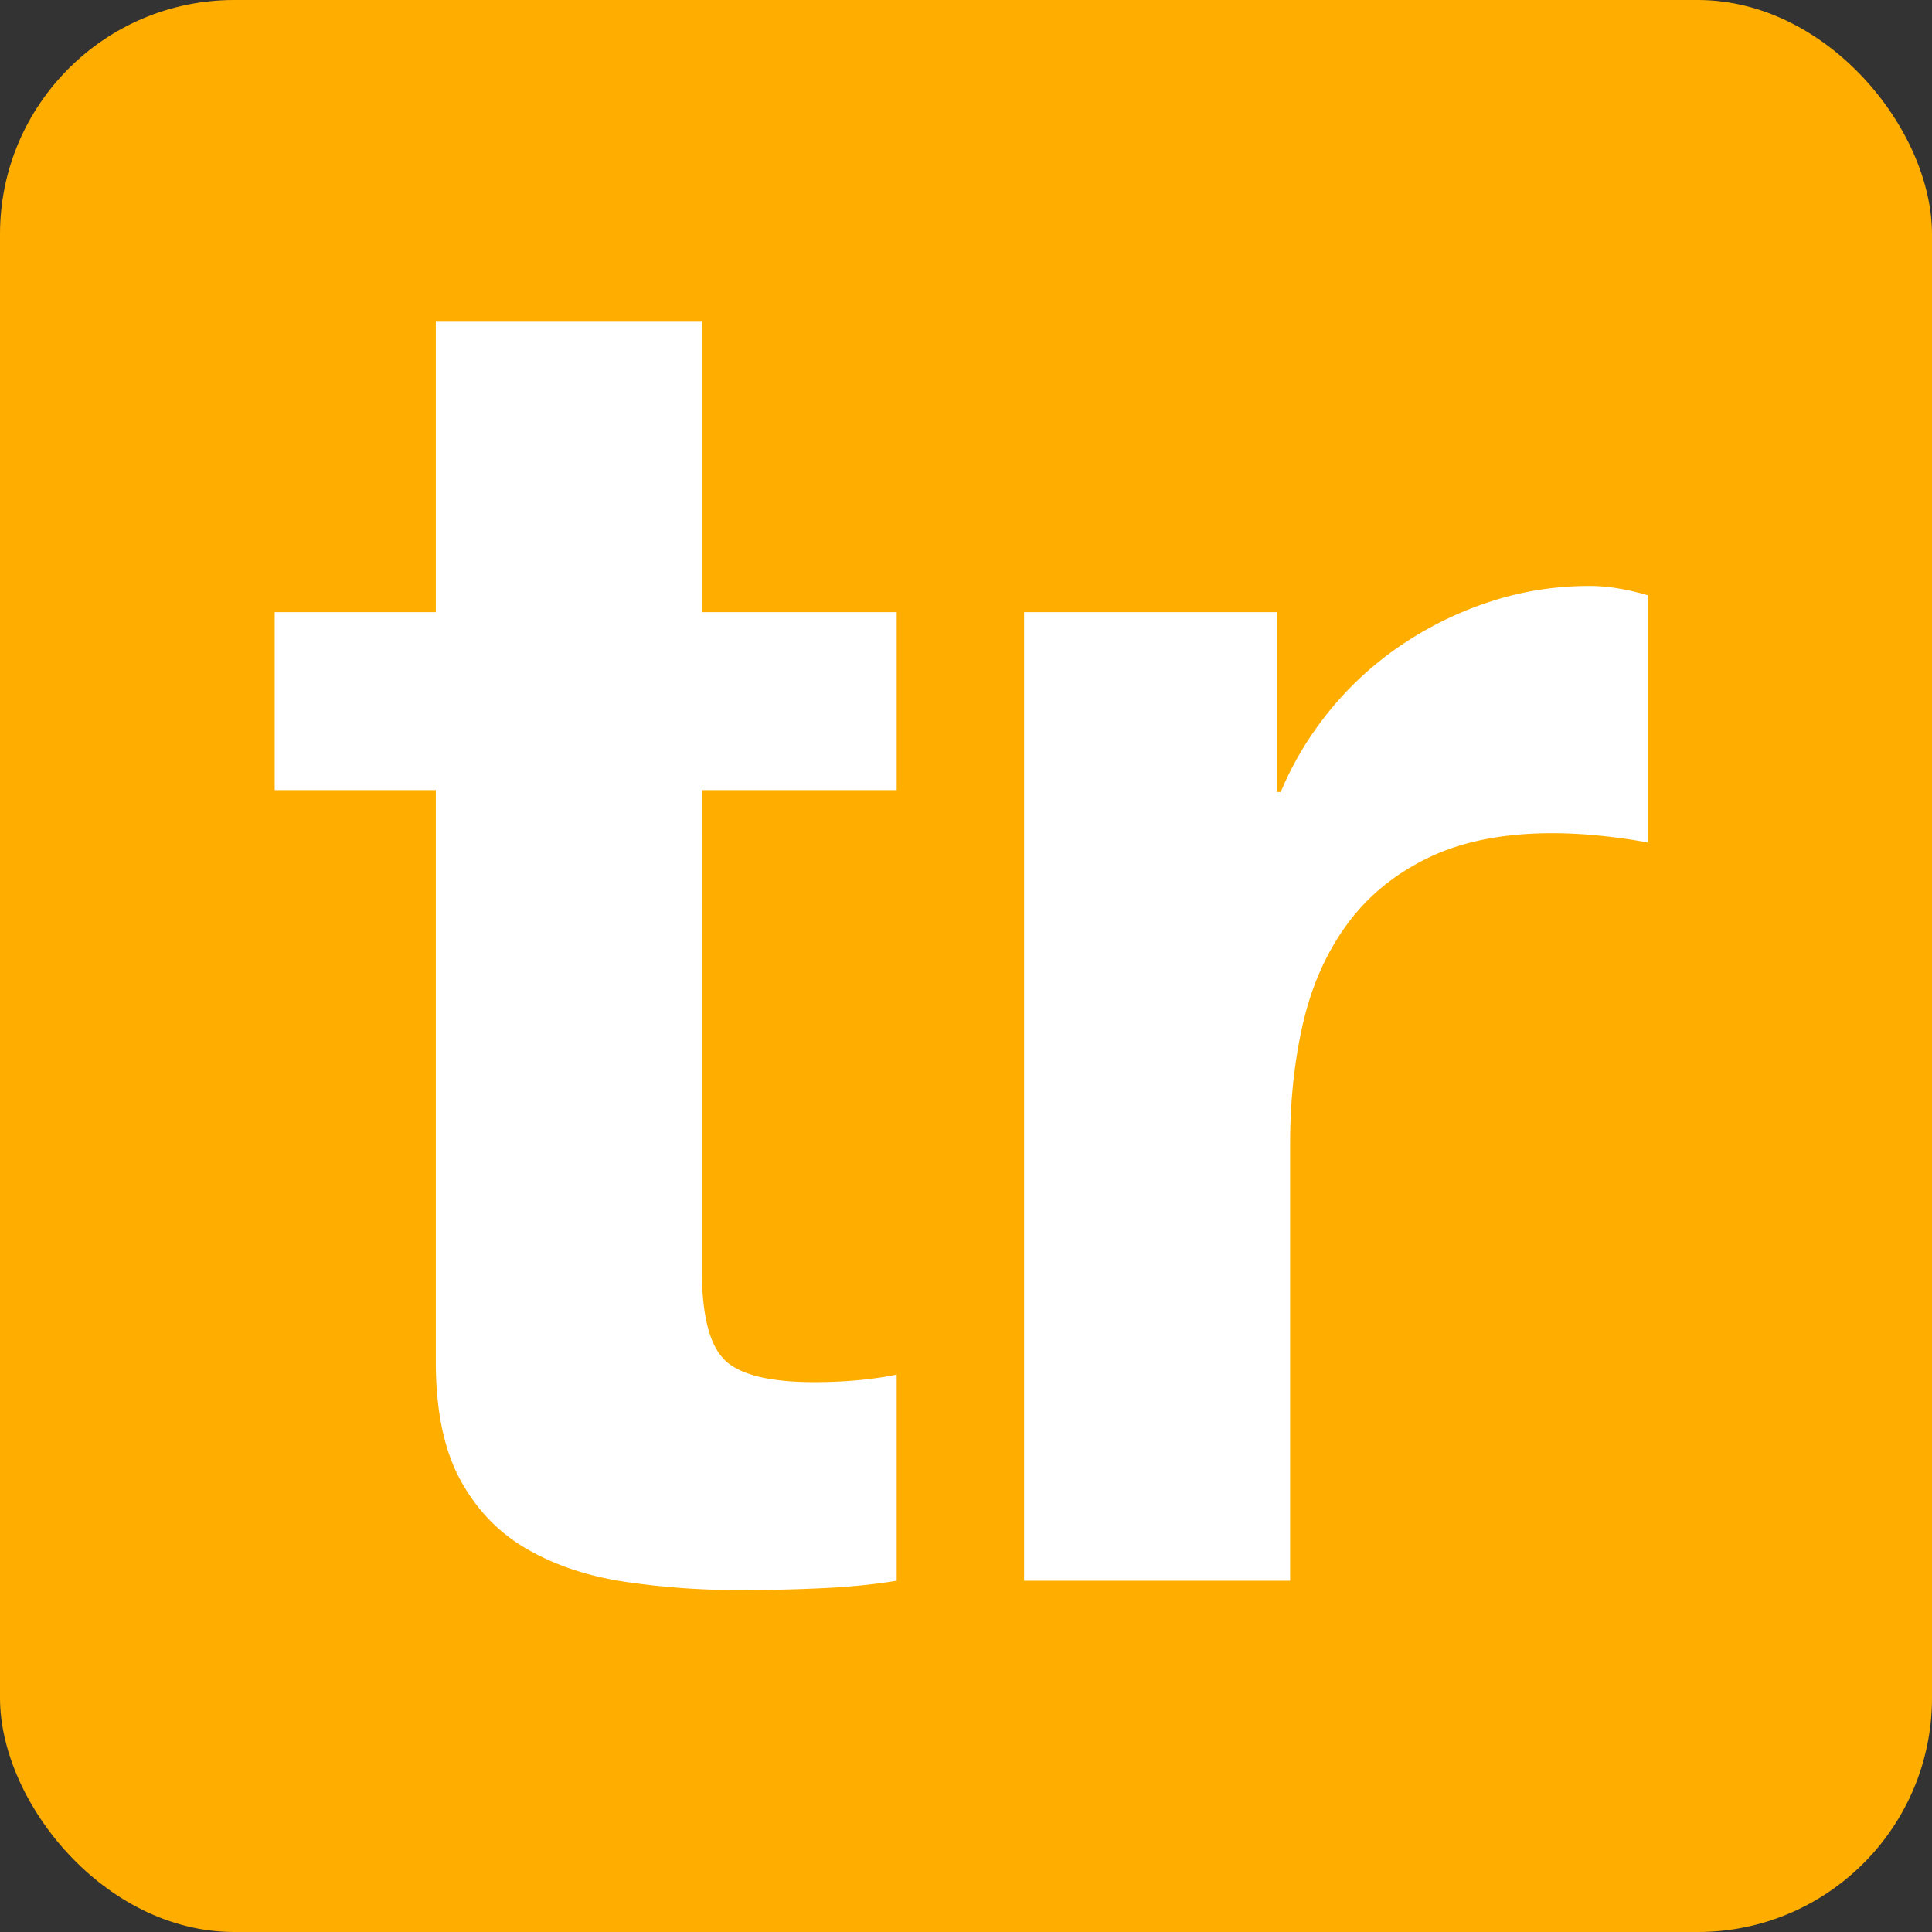 <svg width="66" height="66" viewBox="0 0 66 66" xmlns="http://www.w3.org/2000/svg"><rect x="0" y="0" width="66" height="66" fill="#333333" stroke="none"/><title>logo_bottom</title><g fill="none" fill-rule="evenodd"><rect fill="#FFAE00" width="66" height="66" rx="8"/><path d="M23.976 20.912v-9.92h-9.088v9.92H9.384v6.08h5.504v19.52c0 1.664.277 3.008.832 4.032.555 1.024 1.312 1.813 2.272 2.368.96.555 2.07.928 3.328 1.12a26.53 26.53 0 0 0 4 .288c.896 0 1.813-.02 2.752-.064.94-.043 1.792-.128 2.56-.256v-7.04c-.427.085-.875.15-1.344.192-.47.043-.96.064-1.472.064-1.536 0-2.56-.256-3.072-.768s-.768-1.536-.768-3.072V26.992h6.656v-6.08h-6.656zm11.008 0V54h9.088V39.088c0-1.493.15-2.88.448-4.16.3-1.28.8-2.4 1.504-3.36s1.632-1.717 2.784-2.272c1.152-.555 2.56-.832 4.224-.832.555 0 1.13.032 1.728.096.597.064 1.11.14 1.536.224v-8.448c-.725-.213-1.387-.32-1.984-.32-1.152 0-2.26.17-3.328.512-1.067.34-2.07.82-3.008 1.44a11.32 11.32 0 0 0-2.496 2.24c-.725.875-1.3 1.824-1.728 2.848h-.128v-6.144h-8.64z" fill="#FFF"/></g></svg>